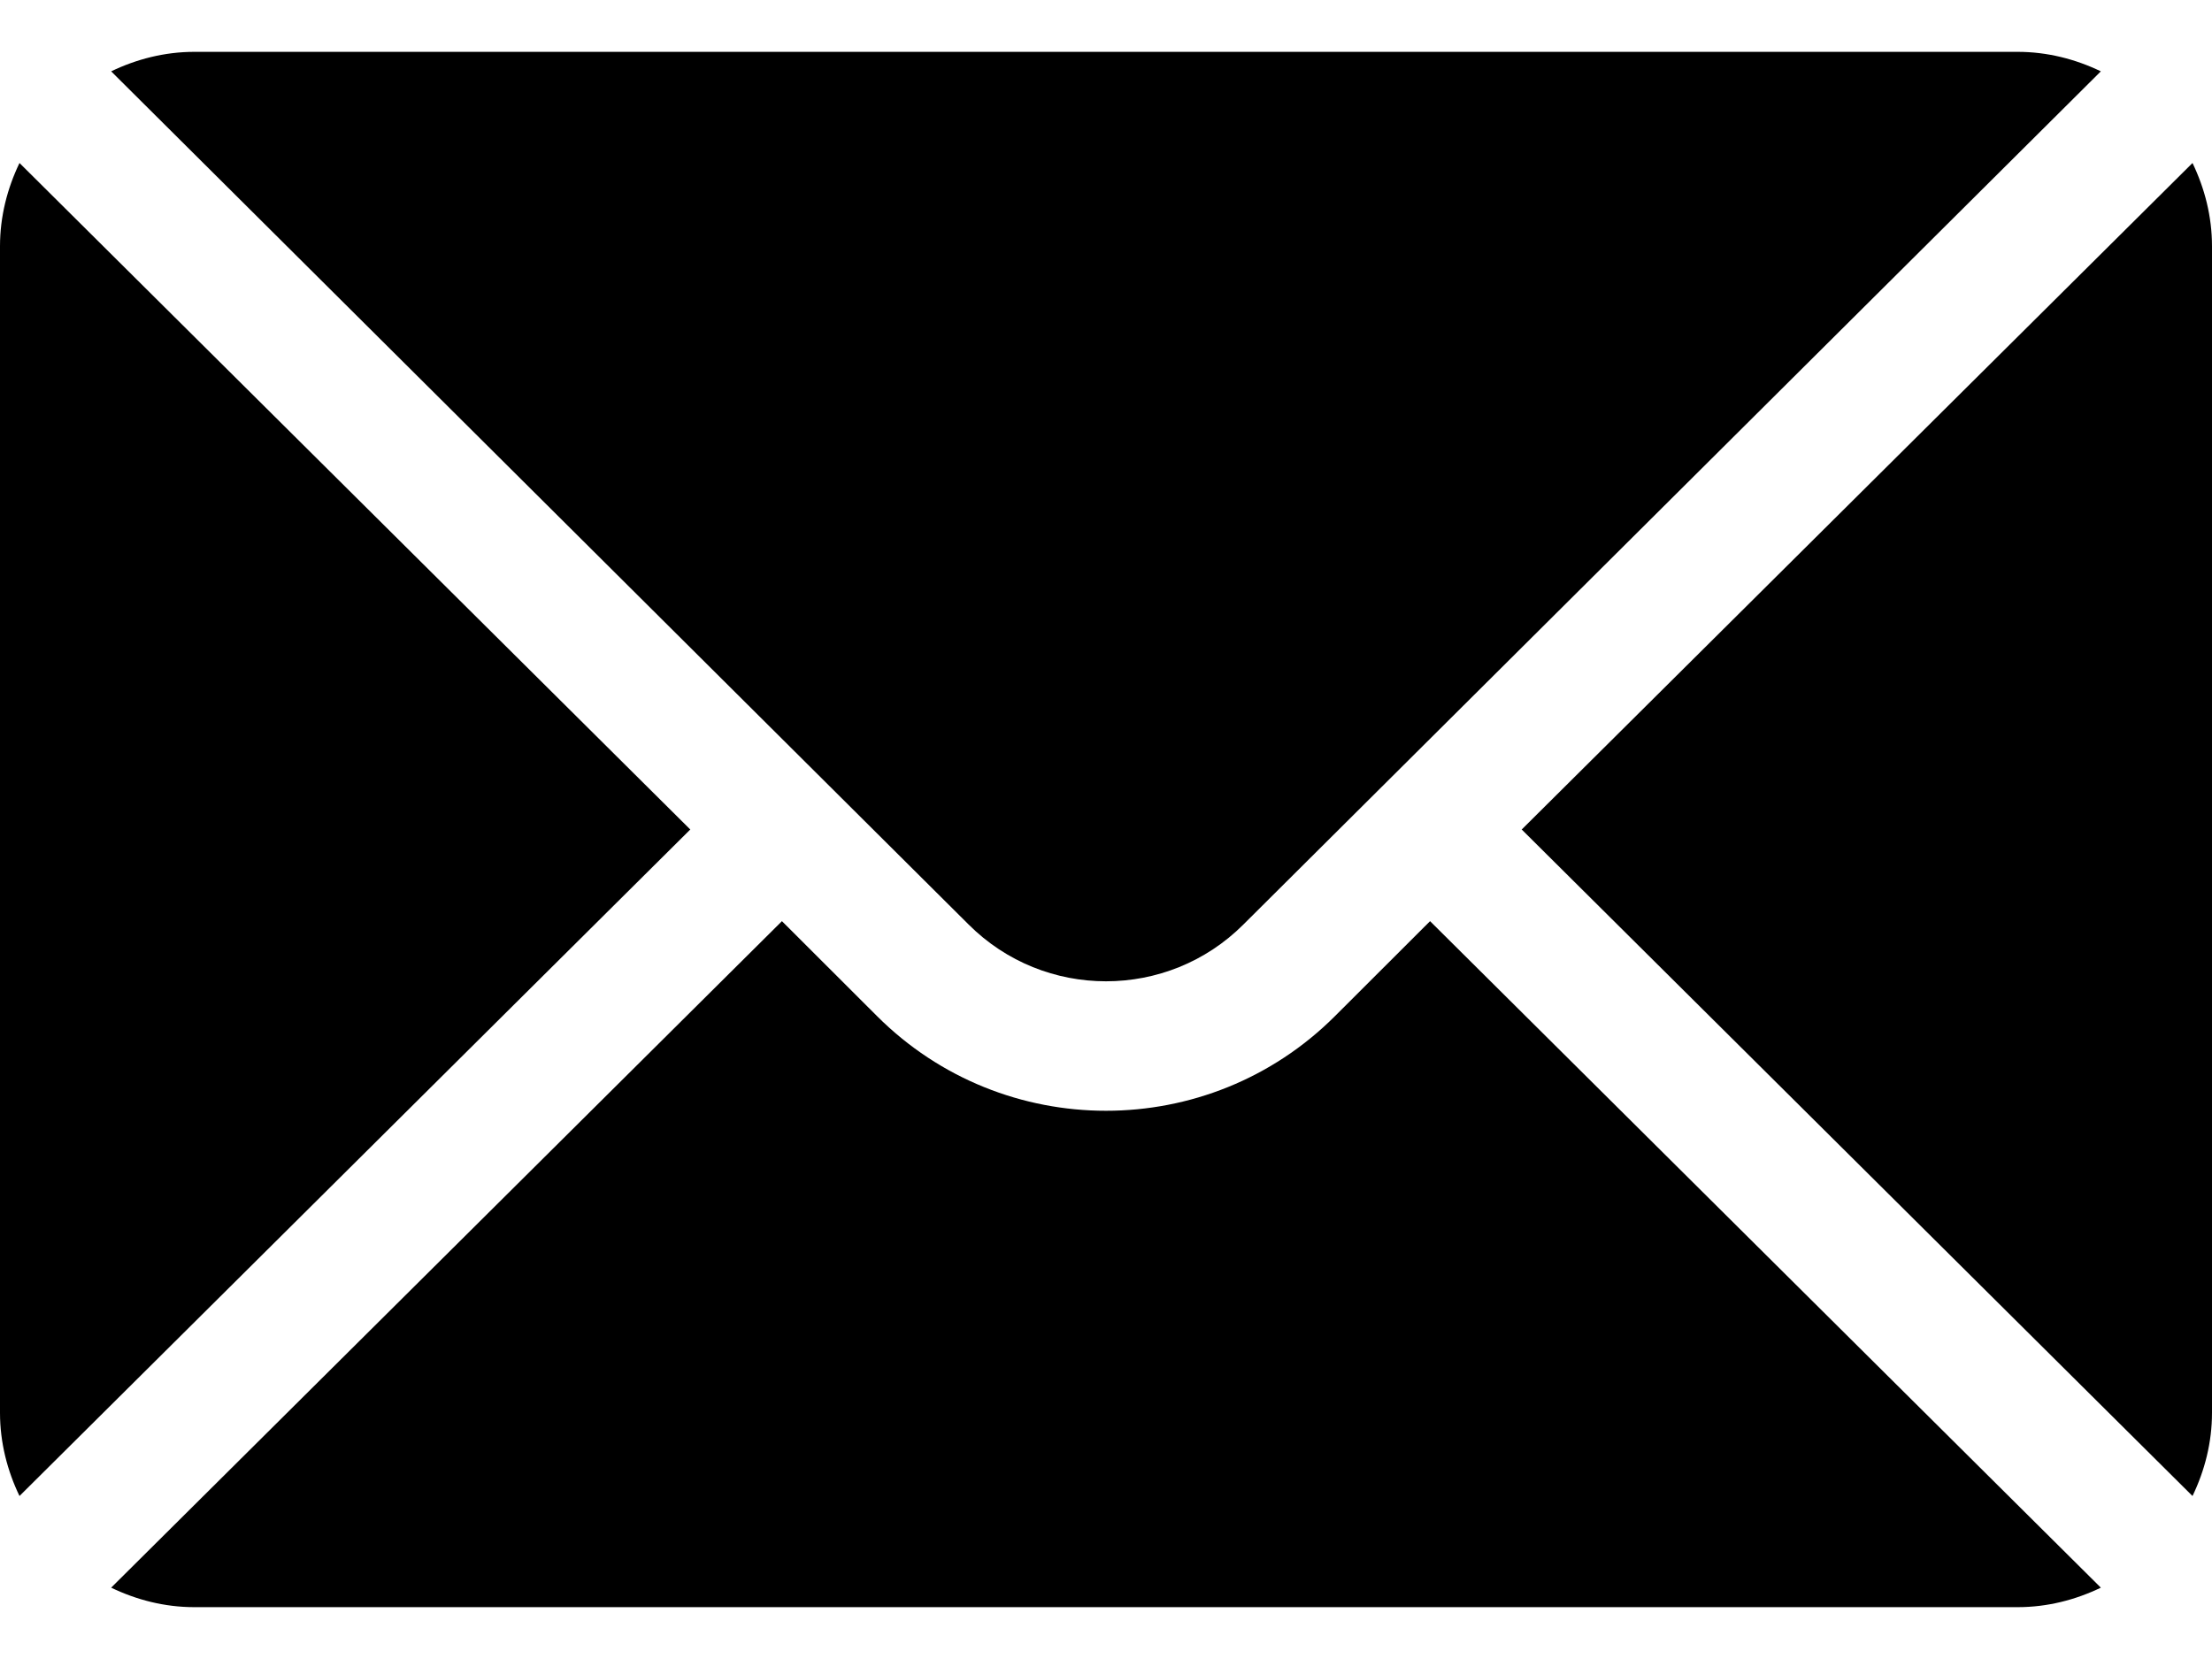 <svg width="16" height="12" viewBox="0 0 16 12" xmlns="http://www.w3.org/2000/svg">
<path d="M15.859 1.179L11.007 6L15.859 10.821C15.947 10.638 16 10.435 16 10.219V1.781C16 1.565 15.947 1.362 15.859 1.179Z" fill="inherit"/>
<path d="M14.594 0.375H1.406C1.19 0.375 0.987 0.428 0.804 0.516L7.006 6.687C7.554 7.235 8.446 7.235 8.994 6.687L15.196 0.516C15.013 0.428 14.81 0.375 14.594 0.375Z" fill="inherit"/>
<path d="M0.141 1.179C0.053 1.362 0 1.565 0 1.781V10.219C0 10.435 0.053 10.638 0.141 10.821L4.993 6L0.141 1.179Z" fill="inherit"/>
<path d="M10.344 6.663L9.657 7.349C8.743 8.263 7.257 8.263 6.343 7.349L5.656 6.663L0.804 11.484C0.987 11.572 1.19 11.625 1.406 11.625H14.594C14.81 11.625 15.013 11.572 15.196 11.484L10.344 6.663Z" fill="inherit"/>
</svg>
